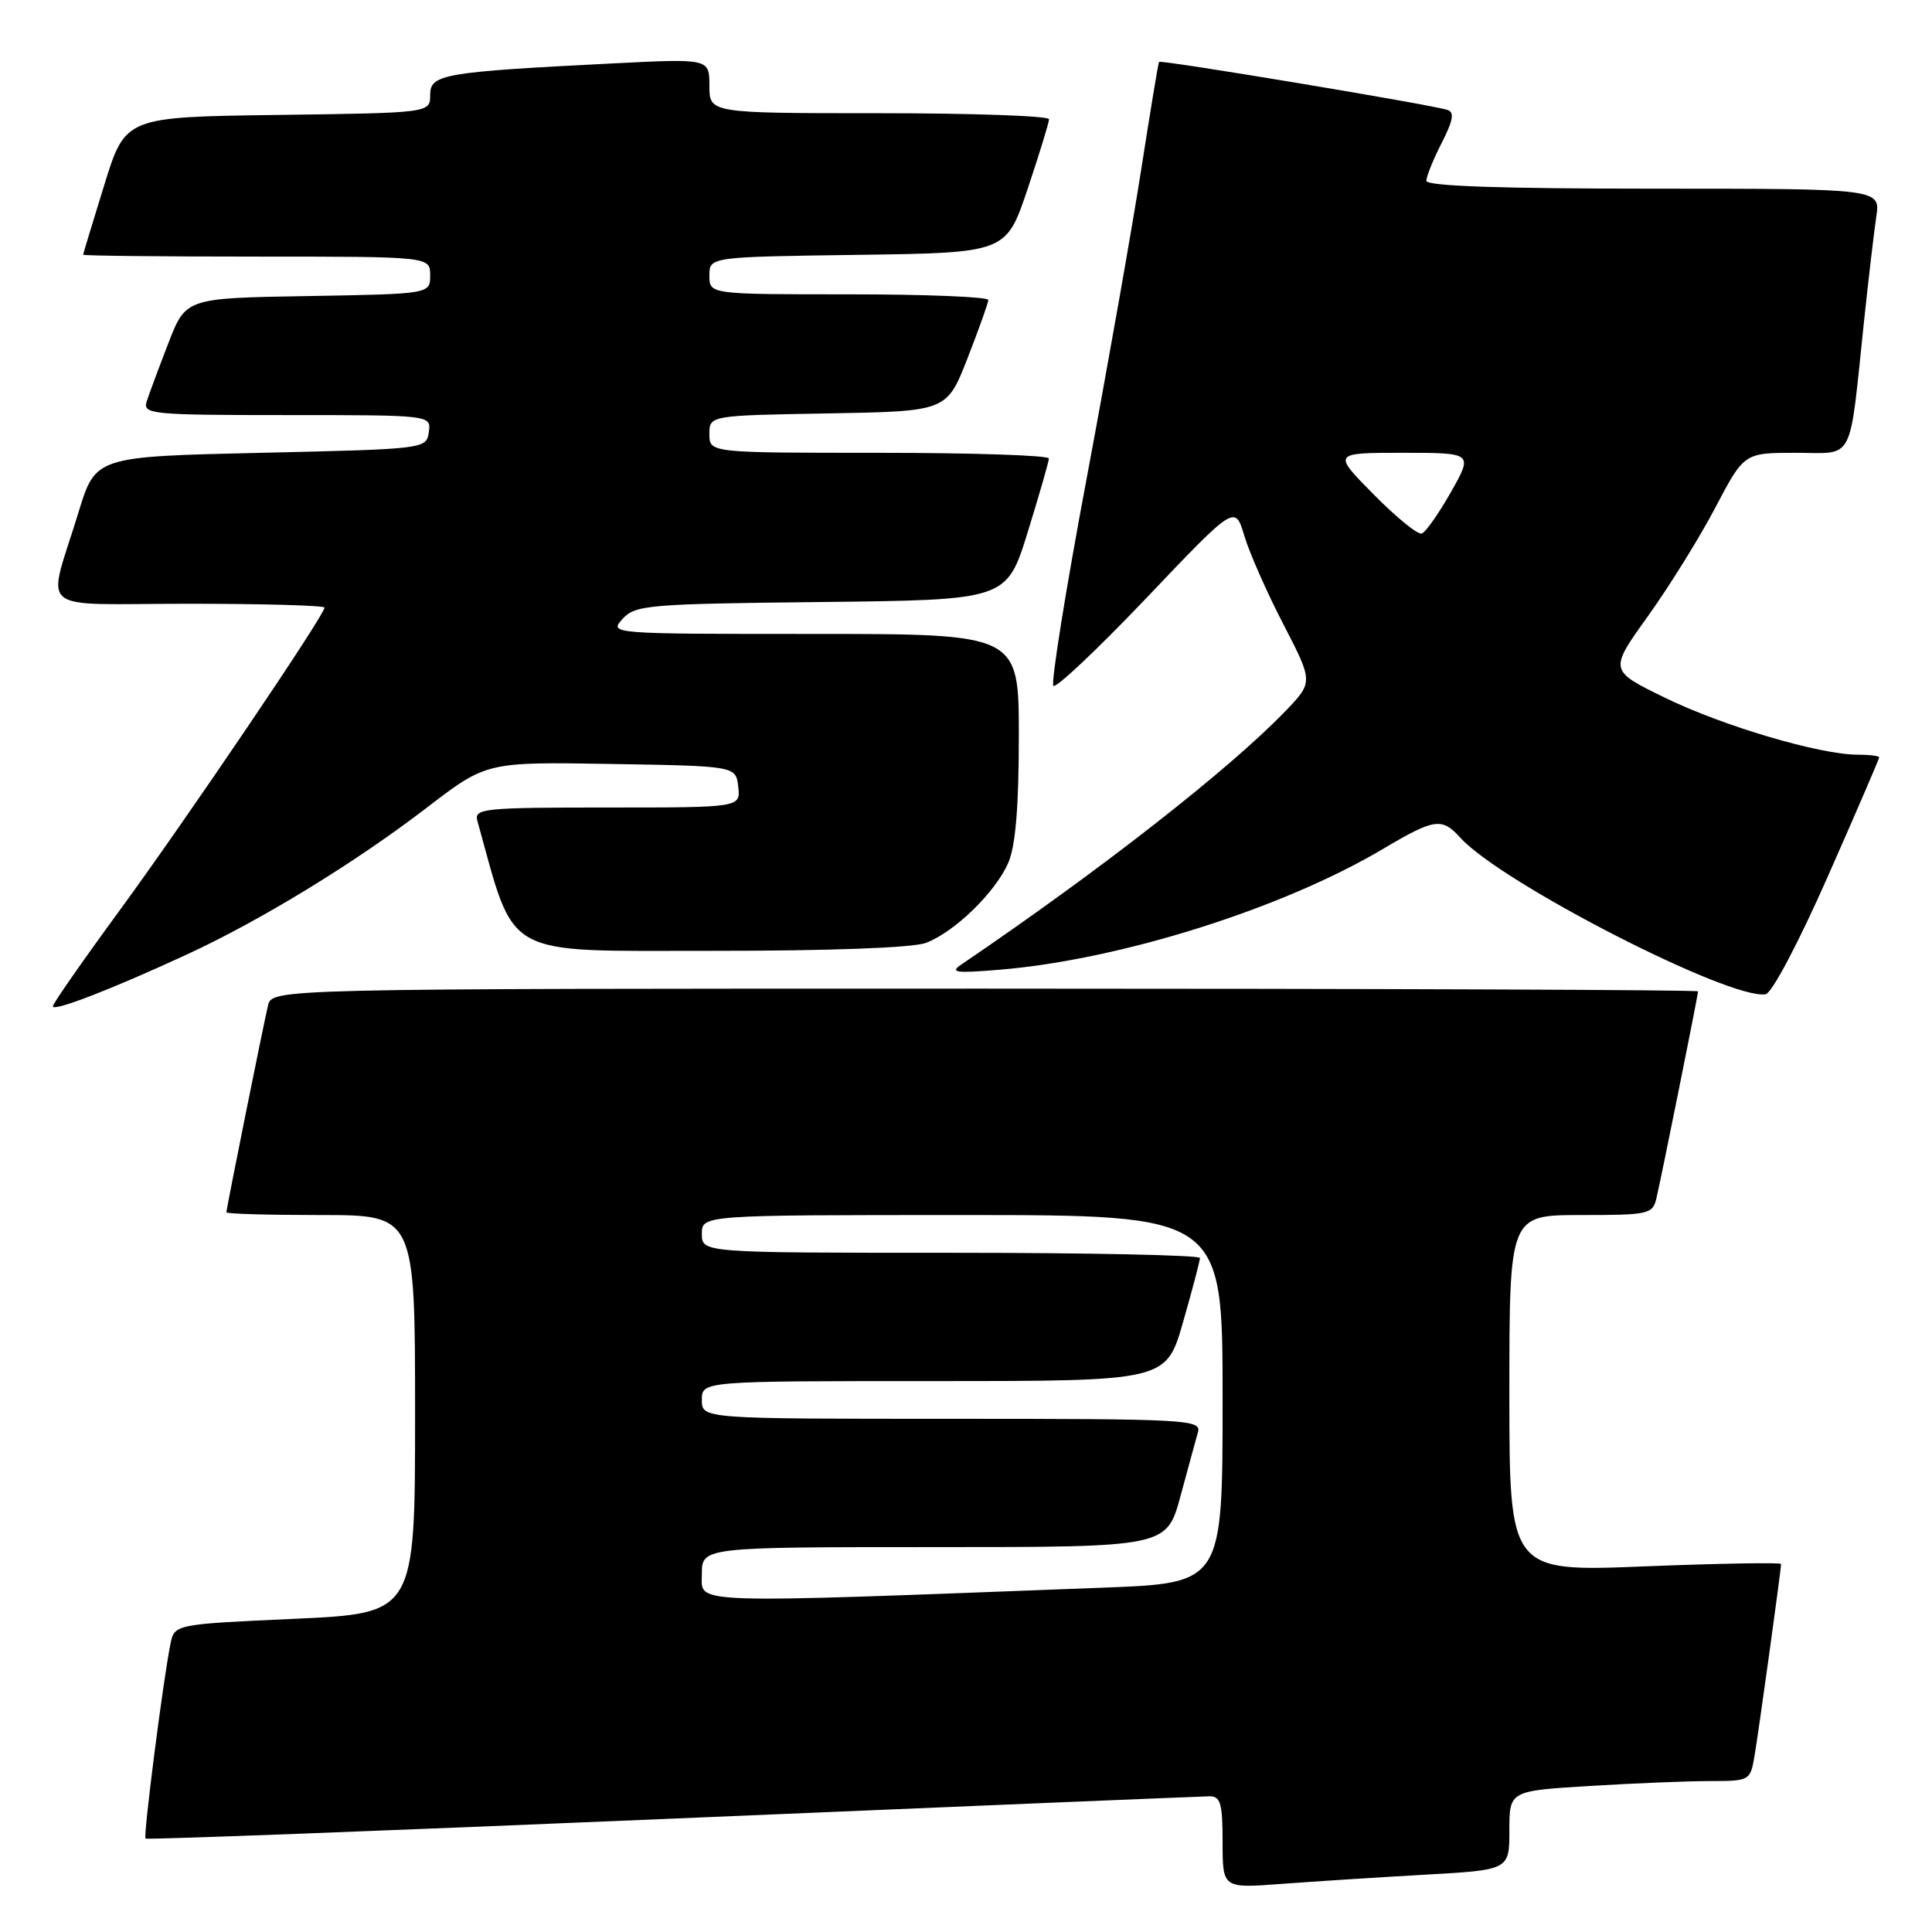 <?xml version="1.0" encoding="UTF-8" standalone="no"?>
<!DOCTYPE svg PUBLIC "-//W3C//DTD SVG 1.1//EN" "http://www.w3.org/Graphics/SVG/1.1/DTD/svg11.dtd" >
<svg xmlns="http://www.w3.org/2000/svg" xmlns:xlink="http://www.w3.org/1999/xlink" version="1.1" viewBox="0 0 256 256">
 <g >
 <path fill="currentColor"
d=" M 188.75 248.41 C 200.00 247.78 200.00 247.78 200.00 242.54 C 200.00 237.30 200.00 237.30 210.66 236.65 C 216.52 236.29 223.70 236.00 226.61 236.00 C 231.81 236.00 231.92 235.94 232.47 232.75 C 233.02 229.54 236.00 208.03 236.00 207.24 C 236.00 207.02 227.90 207.16 218.00 207.55 C 200.00 208.28 200.00 208.28 200.00 184.64 C 200.00 161.00 200.00 161.00 209.48 161.00 C 218.49 161.00 218.99 160.89 219.49 158.75 C 220.16 155.91 225.00 131.85 225.00 131.36 C 225.00 131.16 182.48 131.00 130.52 131.00 C 36.04 131.00 36.04 131.00 35.51 133.25 C 34.84 136.09 30.00 160.15 30.00 160.64 C 30.00 160.84 35.62 161.00 42.50 161.00 C 55.00 161.00 55.00 161.00 55.00 187.39 C 55.00 213.77 55.00 213.77 39.05 214.50 C 23.11 215.22 23.11 215.22 22.58 217.86 C 21.59 222.77 18.97 243.30 19.28 243.62 C 19.45 243.79 50.85 242.60 89.05 240.98 C 127.25 239.36 159.29 238.03 160.25 238.02 C 161.73 238.00 162.00 238.95 162.00 244.10 C 162.00 250.21 162.00 250.21 169.75 249.63 C 174.01 249.31 182.56 248.76 188.75 248.41 Z  M 24.75 126.48 C 34.60 121.93 47.04 114.32 56.57 107.01 C 64.47 100.95 64.47 100.95 80.98 101.23 C 97.50 101.50 97.50 101.50 97.82 104.25 C 98.13 107.00 98.13 107.00 80.45 107.00 C 64.09 107.00 62.80 107.13 63.25 108.75 C 68.37 127.16 66.25 125.98 94.18 125.99 C 109.89 126.00 120.96 125.59 122.68 124.94 C 126.50 123.50 131.94 118.20 133.62 114.28 C 134.57 112.07 135.00 106.82 135.00 97.53 C 135.00 84.00 135.00 84.00 107.85 84.00 C 80.83 84.00 80.70 83.99 82.48 82.02 C 84.17 80.16 85.81 80.02 108.84 79.77 C 133.39 79.50 133.39 79.50 136.18 70.50 C 137.71 65.55 138.98 61.16 138.98 60.75 C 138.99 60.34 128.88 60.00 116.50 60.00 C 94.00 60.00 94.00 60.00 94.00 57.53 C 94.00 55.05 94.00 55.05 109.72 54.78 C 125.45 54.50 125.45 54.50 128.19 47.50 C 129.69 43.65 130.94 40.16 130.96 39.75 C 130.98 39.34 122.67 39.00 112.50 39.00 C 94.00 39.00 94.00 39.00 94.00 36.52 C 94.00 34.04 94.00 34.04 113.66 33.77 C 133.32 33.50 133.32 33.50 136.16 25.05 C 137.72 20.40 139.00 16.23 139.00 15.80 C 139.00 15.36 128.88 15.00 116.50 15.00 C 94.00 15.00 94.00 15.00 94.00 11.38 C 94.00 7.76 94.00 7.76 81.25 8.40 C 58.69 9.54 57.00 9.83 57.00 12.58 C 57.00 14.96 57.00 14.96 36.80 15.23 C 16.61 15.50 16.61 15.50 13.82 24.50 C 12.29 29.45 11.02 33.61 11.02 33.75 C 11.01 33.89 21.35 34.00 34.00 34.00 C 57.00 34.00 57.00 34.00 57.00 36.48 C 57.00 38.95 57.00 38.95 40.81 39.23 C 24.62 39.50 24.62 39.50 22.31 45.47 C 21.04 48.75 19.74 52.24 19.43 53.22 C 18.90 54.88 20.11 55.00 38.00 55.00 C 57.14 55.00 57.14 55.00 56.82 57.25 C 56.50 59.49 56.38 59.50 34.58 60.00 C 12.66 60.50 12.66 60.50 10.40 67.89 C 6.22 81.59 4.31 80.00 24.98 80.00 C 34.89 80.00 43.00 80.23 43.00 80.51 C 43.00 81.51 24.64 108.63 15.87 120.61 C 10.99 127.27 7.00 133.00 7.00 133.34 C 7.00 134.10 14.75 131.10 24.75 126.48 Z  M 242.21 116.10 C 245.95 107.64 249.00 100.55 249.00 100.36 C 249.00 100.16 247.72 100.00 246.16 100.00 C 241.15 100.00 228.32 96.21 220.65 92.47 C 213.20 88.84 213.20 88.84 218.35 81.66 C 221.18 77.71 225.21 71.23 227.30 67.24 C 231.11 60.00 231.11 60.00 237.97 60.00 C 245.84 60.00 244.98 61.65 247.00 42.50 C 247.58 37.00 248.31 30.81 248.61 28.75 C 249.18 25.00 249.18 25.00 219.09 25.00 C 198.93 25.00 189.00 24.66 189.00 23.96 C 189.00 23.39 189.91 21.13 191.03 18.94 C 192.56 15.94 192.75 14.86 191.78 14.56 C 189.47 13.83 153.77 7.89 153.58 8.20 C 153.47 8.36 152.41 14.80 151.21 22.50 C 150.01 30.20 146.76 48.60 143.99 63.38 C 141.21 78.17 139.23 90.55 139.58 90.88 C 139.94 91.22 145.50 85.96 151.94 79.20 C 163.65 66.89 163.65 66.89 164.88 71.00 C 165.56 73.26 167.89 78.55 170.07 82.75 C 174.02 90.39 174.02 90.39 170.26 94.29 C 162.78 102.03 145.75 115.34 127.40 127.79 C 125.80 128.87 126.60 128.98 132.50 128.49 C 148.52 127.15 169.95 120.39 183.32 112.45 C 190.09 108.44 191.06 108.30 193.51 111.01 C 198.93 117.00 229.29 132.56 233.96 131.74 C 234.79 131.60 238.37 124.81 242.21 116.10 Z  M 93.00 208.61 C 93.00 205.00 93.00 205.00 123.79 205.00 C 154.58 205.00 154.58 205.00 156.42 198.25 C 157.42 194.54 158.47 190.71 158.74 189.75 C 159.20 188.11 157.18 188.00 126.12 188.00 C 93.00 188.00 93.00 188.00 93.00 185.50 C 93.00 183.00 93.00 183.00 123.76 183.00 C 154.52 183.00 154.52 183.00 156.76 175.19 C 157.99 170.90 159.00 167.07 159.00 166.69 C 159.00 166.31 144.15 166.00 126.00 166.00 C 93.00 166.00 93.00 166.00 93.00 163.50 C 93.00 161.00 93.00 161.00 127.50 161.00 C 162.00 161.00 162.00 161.00 162.00 185.39 C 162.00 209.77 162.00 209.77 146.25 210.37 C 90.29 212.50 93.00 212.59 93.00 208.61 Z  M 182.01 65.51 C 176.57 60.00 176.57 60.00 185.88 60.00 C 195.19 60.00 195.19 60.00 192.26 65.20 C 190.64 68.05 188.90 70.53 188.39 70.70 C 187.87 70.88 185.00 68.54 182.01 65.51 Z "/>
</g>
</svg>
